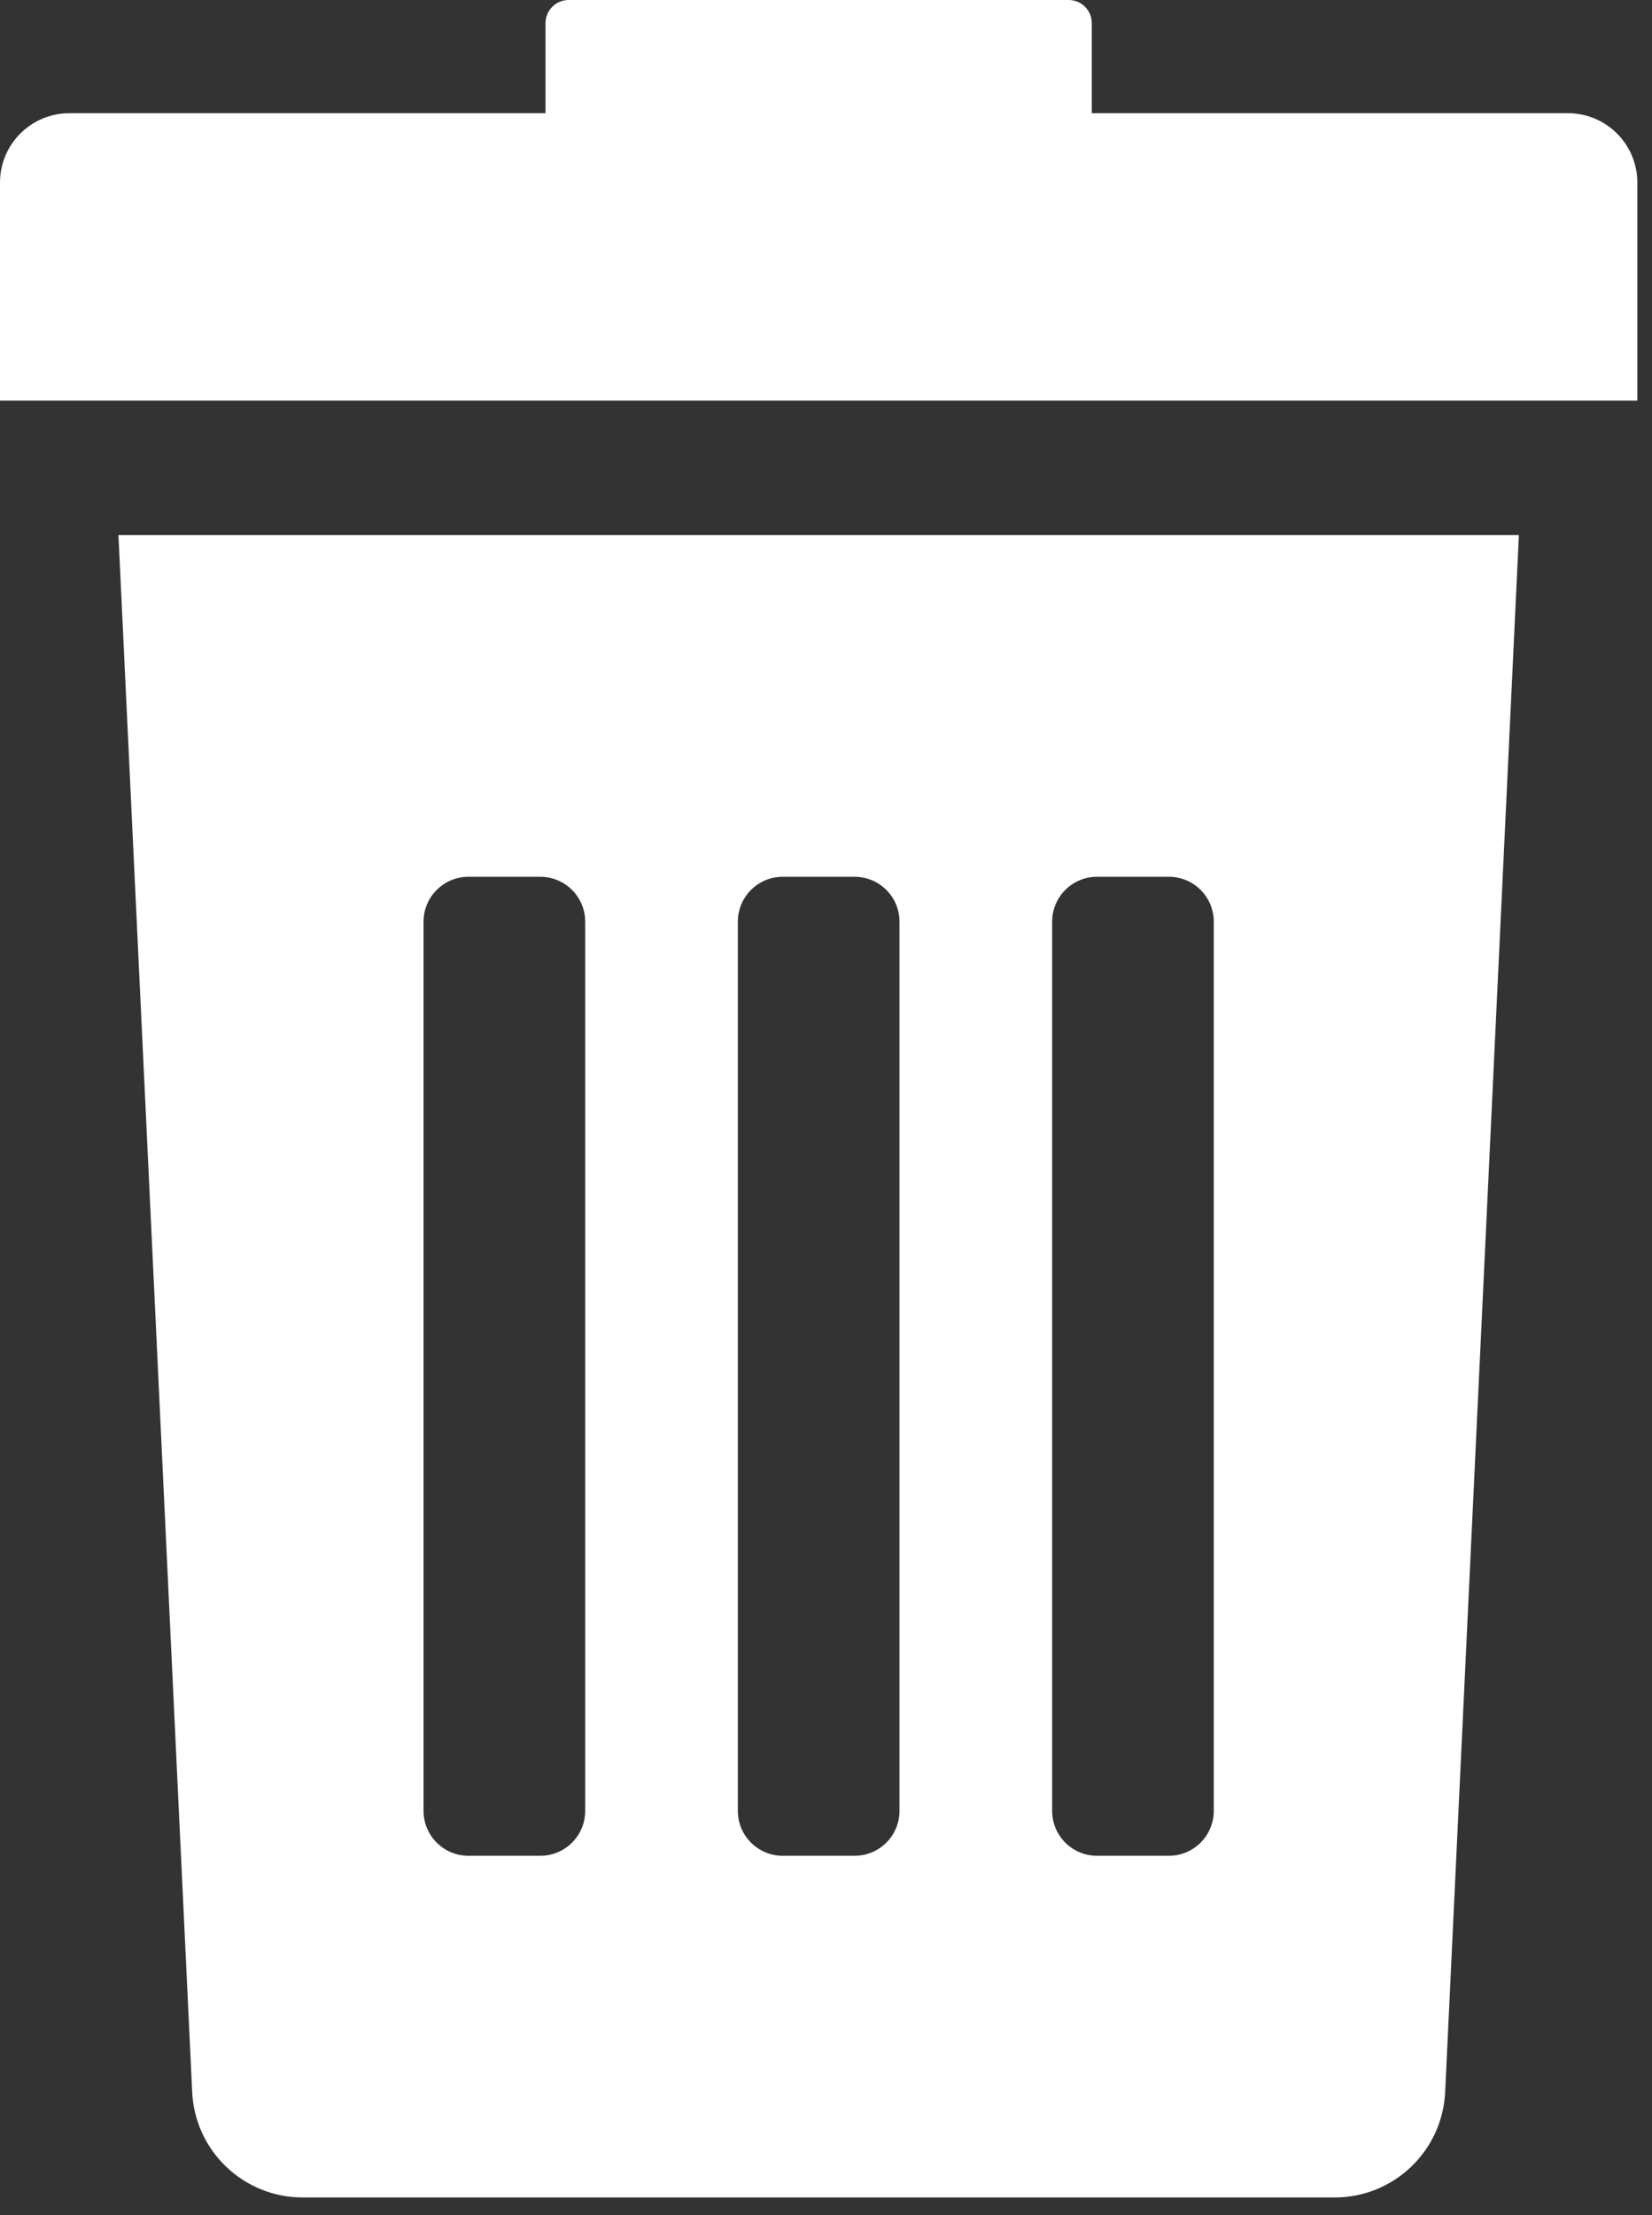<svg width="47" height="63" viewBox="0 0 47 63" fill="none" xmlns="http://www.w3.org/2000/svg">
<rect x="0" y="0" width="47" height="63" fill="#333333" stroke="none"/>
<path d="M5.467 59.486C5.538 61.17 6.924 62.5 8.61 62.5H37.973C39.659 62.5 41.045 61.17 41.116 59.486L43.213 15.219H3.37L5.467 59.486ZM29.934 26.214C29.934 25.509 30.506 24.937 31.211 24.937H33.255C33.96 24.937 34.532 25.509 34.532 26.214V51.505C34.532 52.21 33.96 52.782 33.255 52.782H31.211C30.506 52.782 29.934 52.211 29.934 51.505V26.214ZM20.992 26.214C20.992 25.509 21.564 24.937 22.27 24.937H24.313C25.018 24.937 25.591 25.509 25.591 26.214V51.505C25.591 52.21 25.019 52.782 24.313 52.782H22.27C21.564 52.782 20.992 52.211 20.992 51.505V26.214ZM12.05 26.214C12.05 25.509 12.623 24.937 13.328 24.937H15.371C16.077 24.937 16.649 25.509 16.649 26.214V51.505C16.649 52.21 16.077 52.782 15.371 52.782H13.328C12.623 52.782 12.05 52.211 12.05 51.505V26.214Z" fill="white"/>
<path d="M44.609 3.22H31.062V0.659C31.062 0.295 30.768 0 30.404 0H16.179C15.815 0 15.52 0.295 15.52 0.659V3.22H1.974C0.884 3.22 0 4.103 0 5.193V11.394H46.583V5.194C46.583 4.103 45.699 3.22 44.609 3.22Z" fill="white"/>
</svg>
